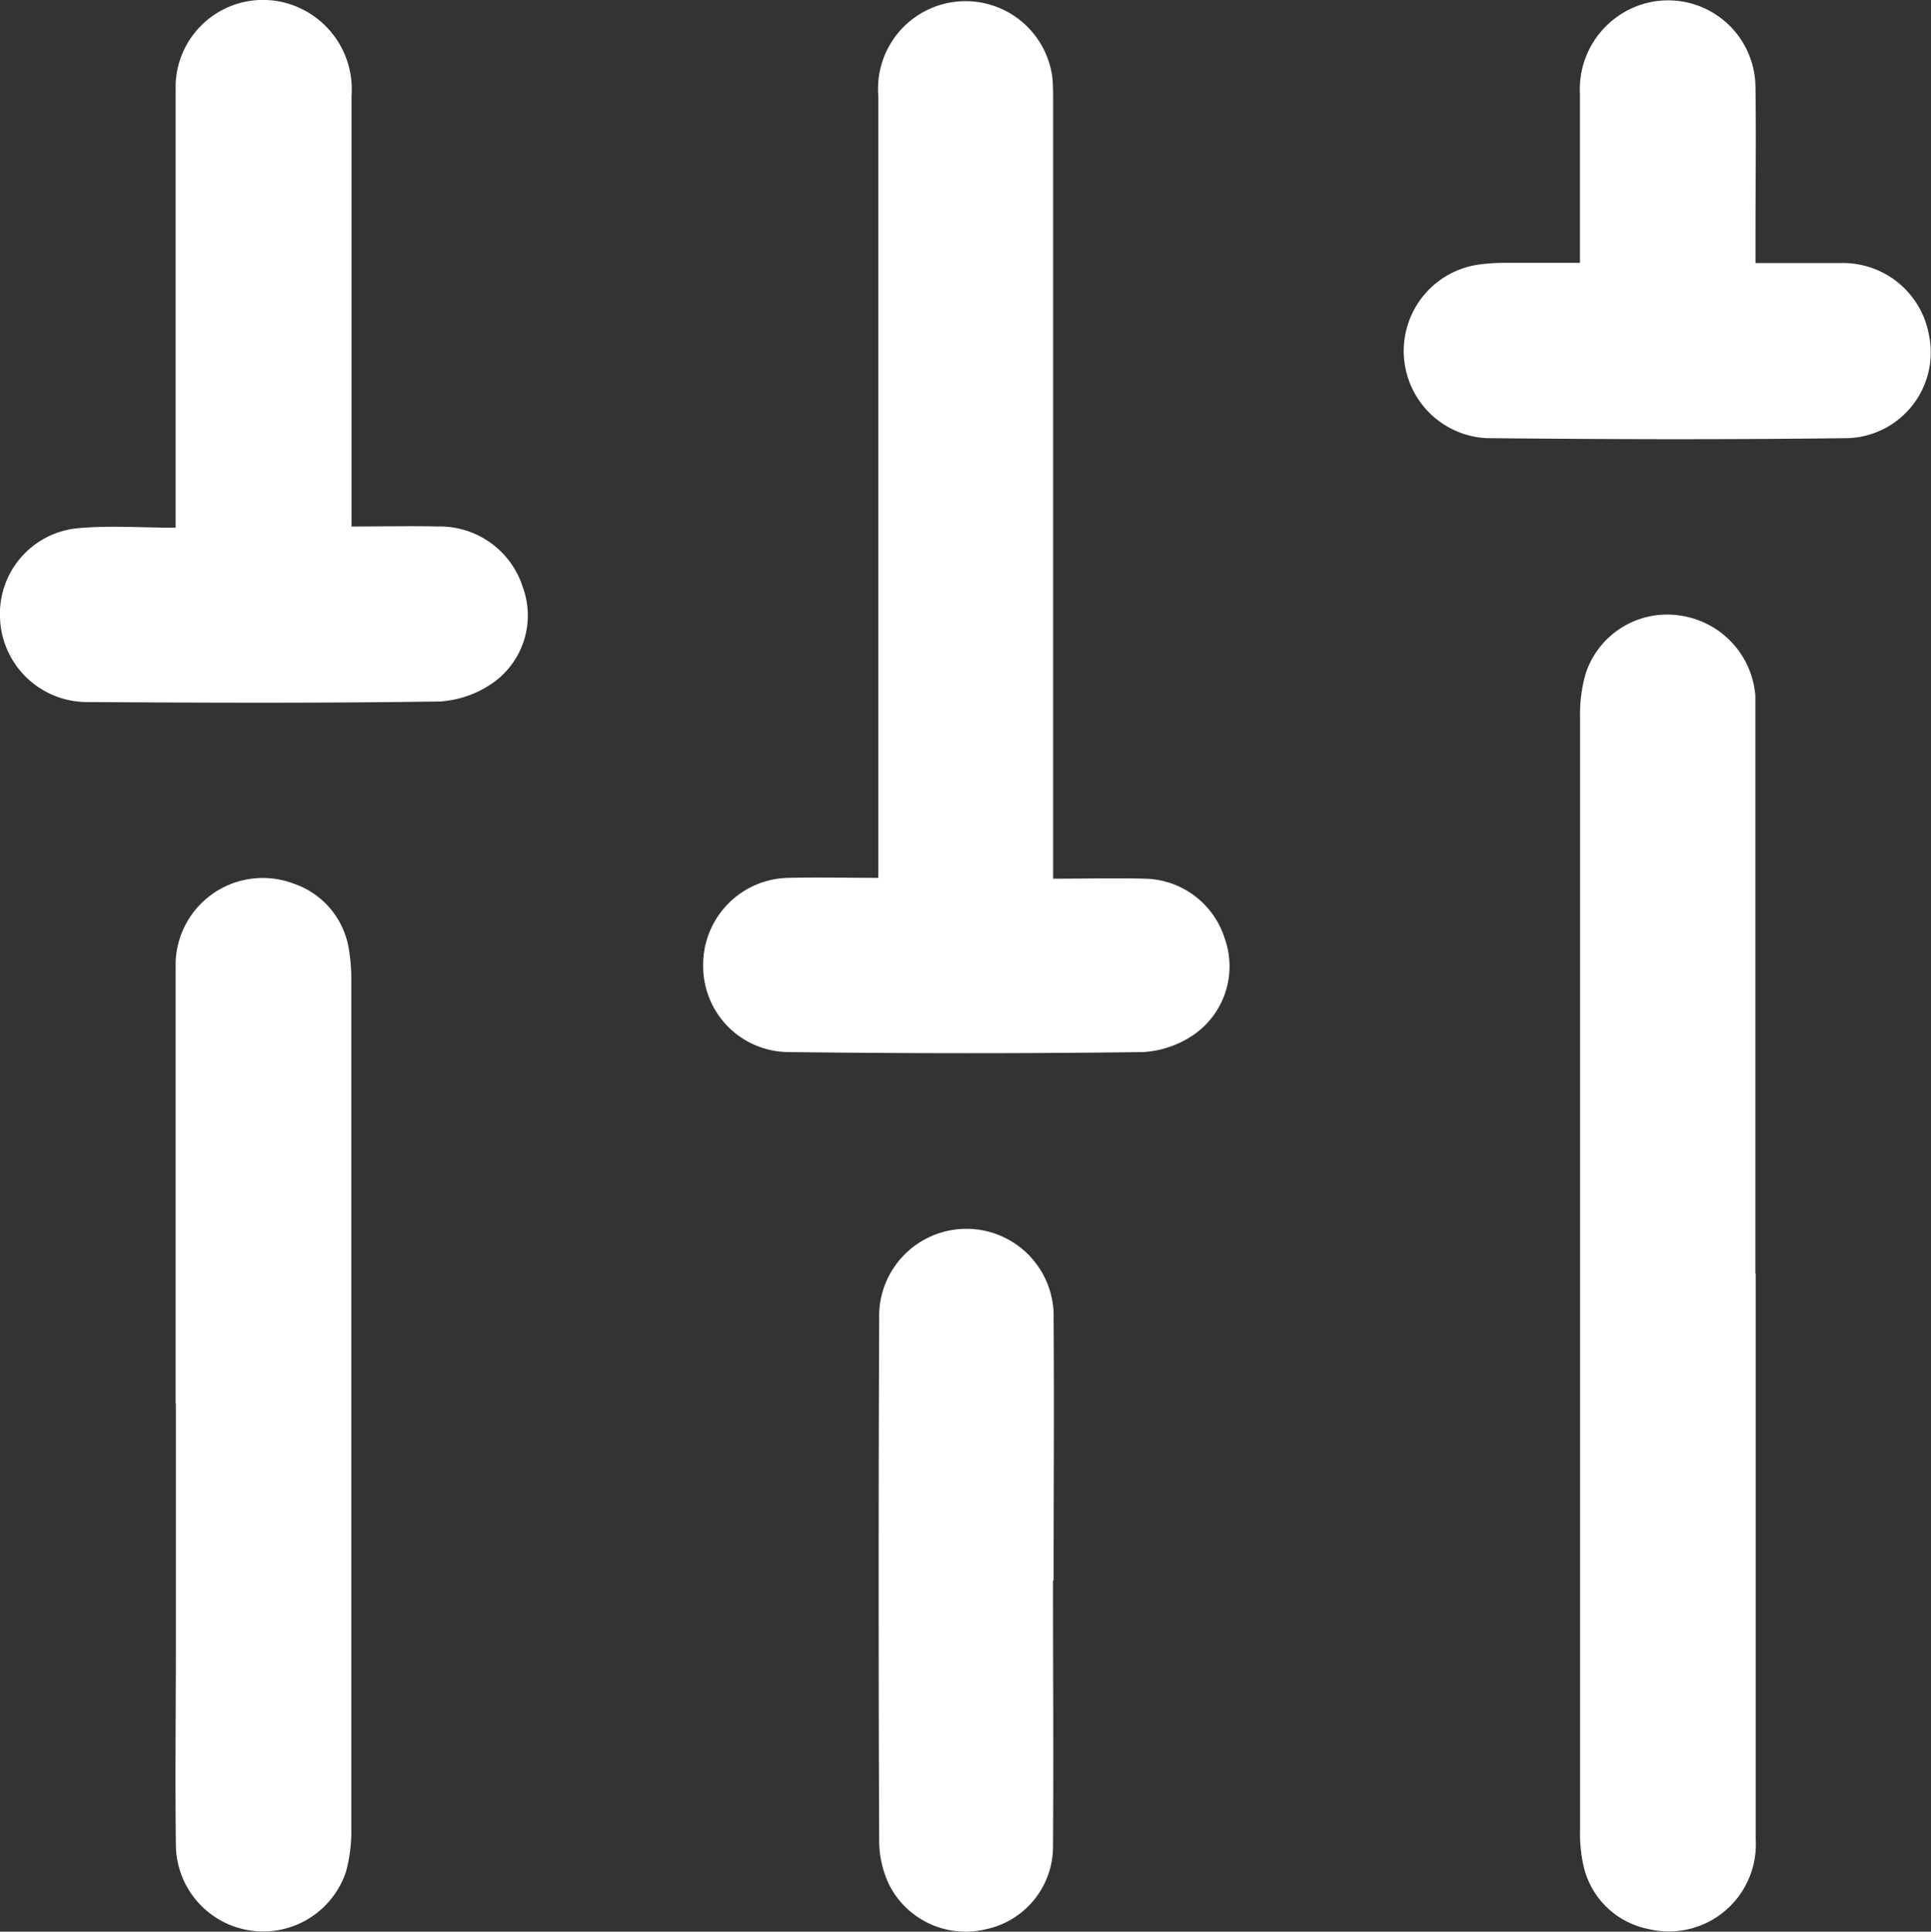 <svg xmlns="http://www.w3.org/2000/svg" width="15.996" height="16" viewBox="0 0 15.996 16">
  <rect x="0" y="0" width="15.996" height="16" fill="#333333" stroke="none"/>
  <g id="Group_1710" data-name="Group 1710" transform="translate(0 0)">
    <path id="Path_2225" data-name="Path 2225" d="M129.28,7.277V7.049q0-3.128,0-6.255a.725.725,0,0,1,1.442-.149c.007.079.006.159.006.238q0,3.085,0,6.17v.225c.267,0,.515-.006.763,0a.708.708,0,0,1,.66.5.689.689,0,0,1-.252.788.828.828,0,0,1-.422.148c-.983.013-1.965.012-2.948,0a.711.711,0,0,1-.7-.726.719.719,0,0,1,.715-.717c.238-.006.475,0,.742,0" transform="translate(-122.004 0)" fill="#fff"/>
    <path id="Path_2226" data-name="Path 2226" d="M288.93,117.345q0,2.343,0,4.685a.721.721,0,0,1-.892.741.687.687,0,0,1-.537-.534,1.2,1.2,0,0,1-.026-.287q0-4.609,0-9.217a1.2,1.2,0,0,1,.049-.368.71.71,0,0,1,.795-.47.728.728,0,0,1,.608.662c0,.062,0,.125,0,.187q0,2.3,0,4.6" transform="translate(-274.386 -106.794)" fill="#fff"/>
    <path id="Path_2227" data-name="Path 2227" d="M31.949,164.076c0-1.2,0-2.408,0-3.611a.722.722,0,0,1,.975-.7.686.686,0,0,1,.46.545,1.5,1.5,0,0,1,.02.271q0,3.5,0,7a1.278,1.278,0,0,1-.044.369.723.723,0,0,1-1.409-.214c-.007-.562,0-1.124,0-1.686q0-.988,0-1.976" transform="translate(-30.494 -152.447)" fill="#fff"/>
    <path id="Path_2228" data-name="Path 2228" d="M2.913,4.367c.254,0,.486-.005.717,0a.721.721,0,0,1,.7.5A.684.684,0,0,1,4.1,5.65a.864.864,0,0,1-.45.166c-.976.015-1.952.011-2.928.005A.722.722,0,0,1,0,5.12a.712.712,0,0,1,.636-.738c.263-.026.531-.005.819-.005v-.22c0-1.135,0-2.271,0-3.406A.724.724,0,0,1,2.366.03.741.741,0,0,1,2.912.8q0,1.669,0,3.338v.231" transform="translate(0 -0.006)" fill="#fff"/>
    <path id="Path_2229" data-name="Path 2229" d="M257.136,2.19c0-.486,0-.945,0-1.4a.737.737,0,0,1,.545-.751.724.724,0,0,1,.909.7c.006.414,0,.829,0,1.243v.209c.241,0,.472,0,.7,0a.724.724,0,0,1,.738.6.711.711,0,0,1-.668.85c-1,.013-2,.01-3,0a.723.723,0,0,1-.086-1.434,1.584,1.584,0,0,1,.254-.018c.192,0,.384,0,.6,0" transform="translate(-244.048 -0.012)" fill="#fff"/>
    <path id="Path_2230" data-name="Path 2230" d="M161.251,226.559c0,.739.005,1.477,0,2.216a.7.7,0,0,1-.549.674.711.711,0,0,1-.806-.362.85.85,0,0,1-.085-.359q-.009-2.165,0-4.329a.723.723,0,1,1,1.445,0c.005.721,0,1.443,0,2.165Z" transform="translate(-152.528 -213.471)" fill="#fff"/>
  </g>
</svg>
